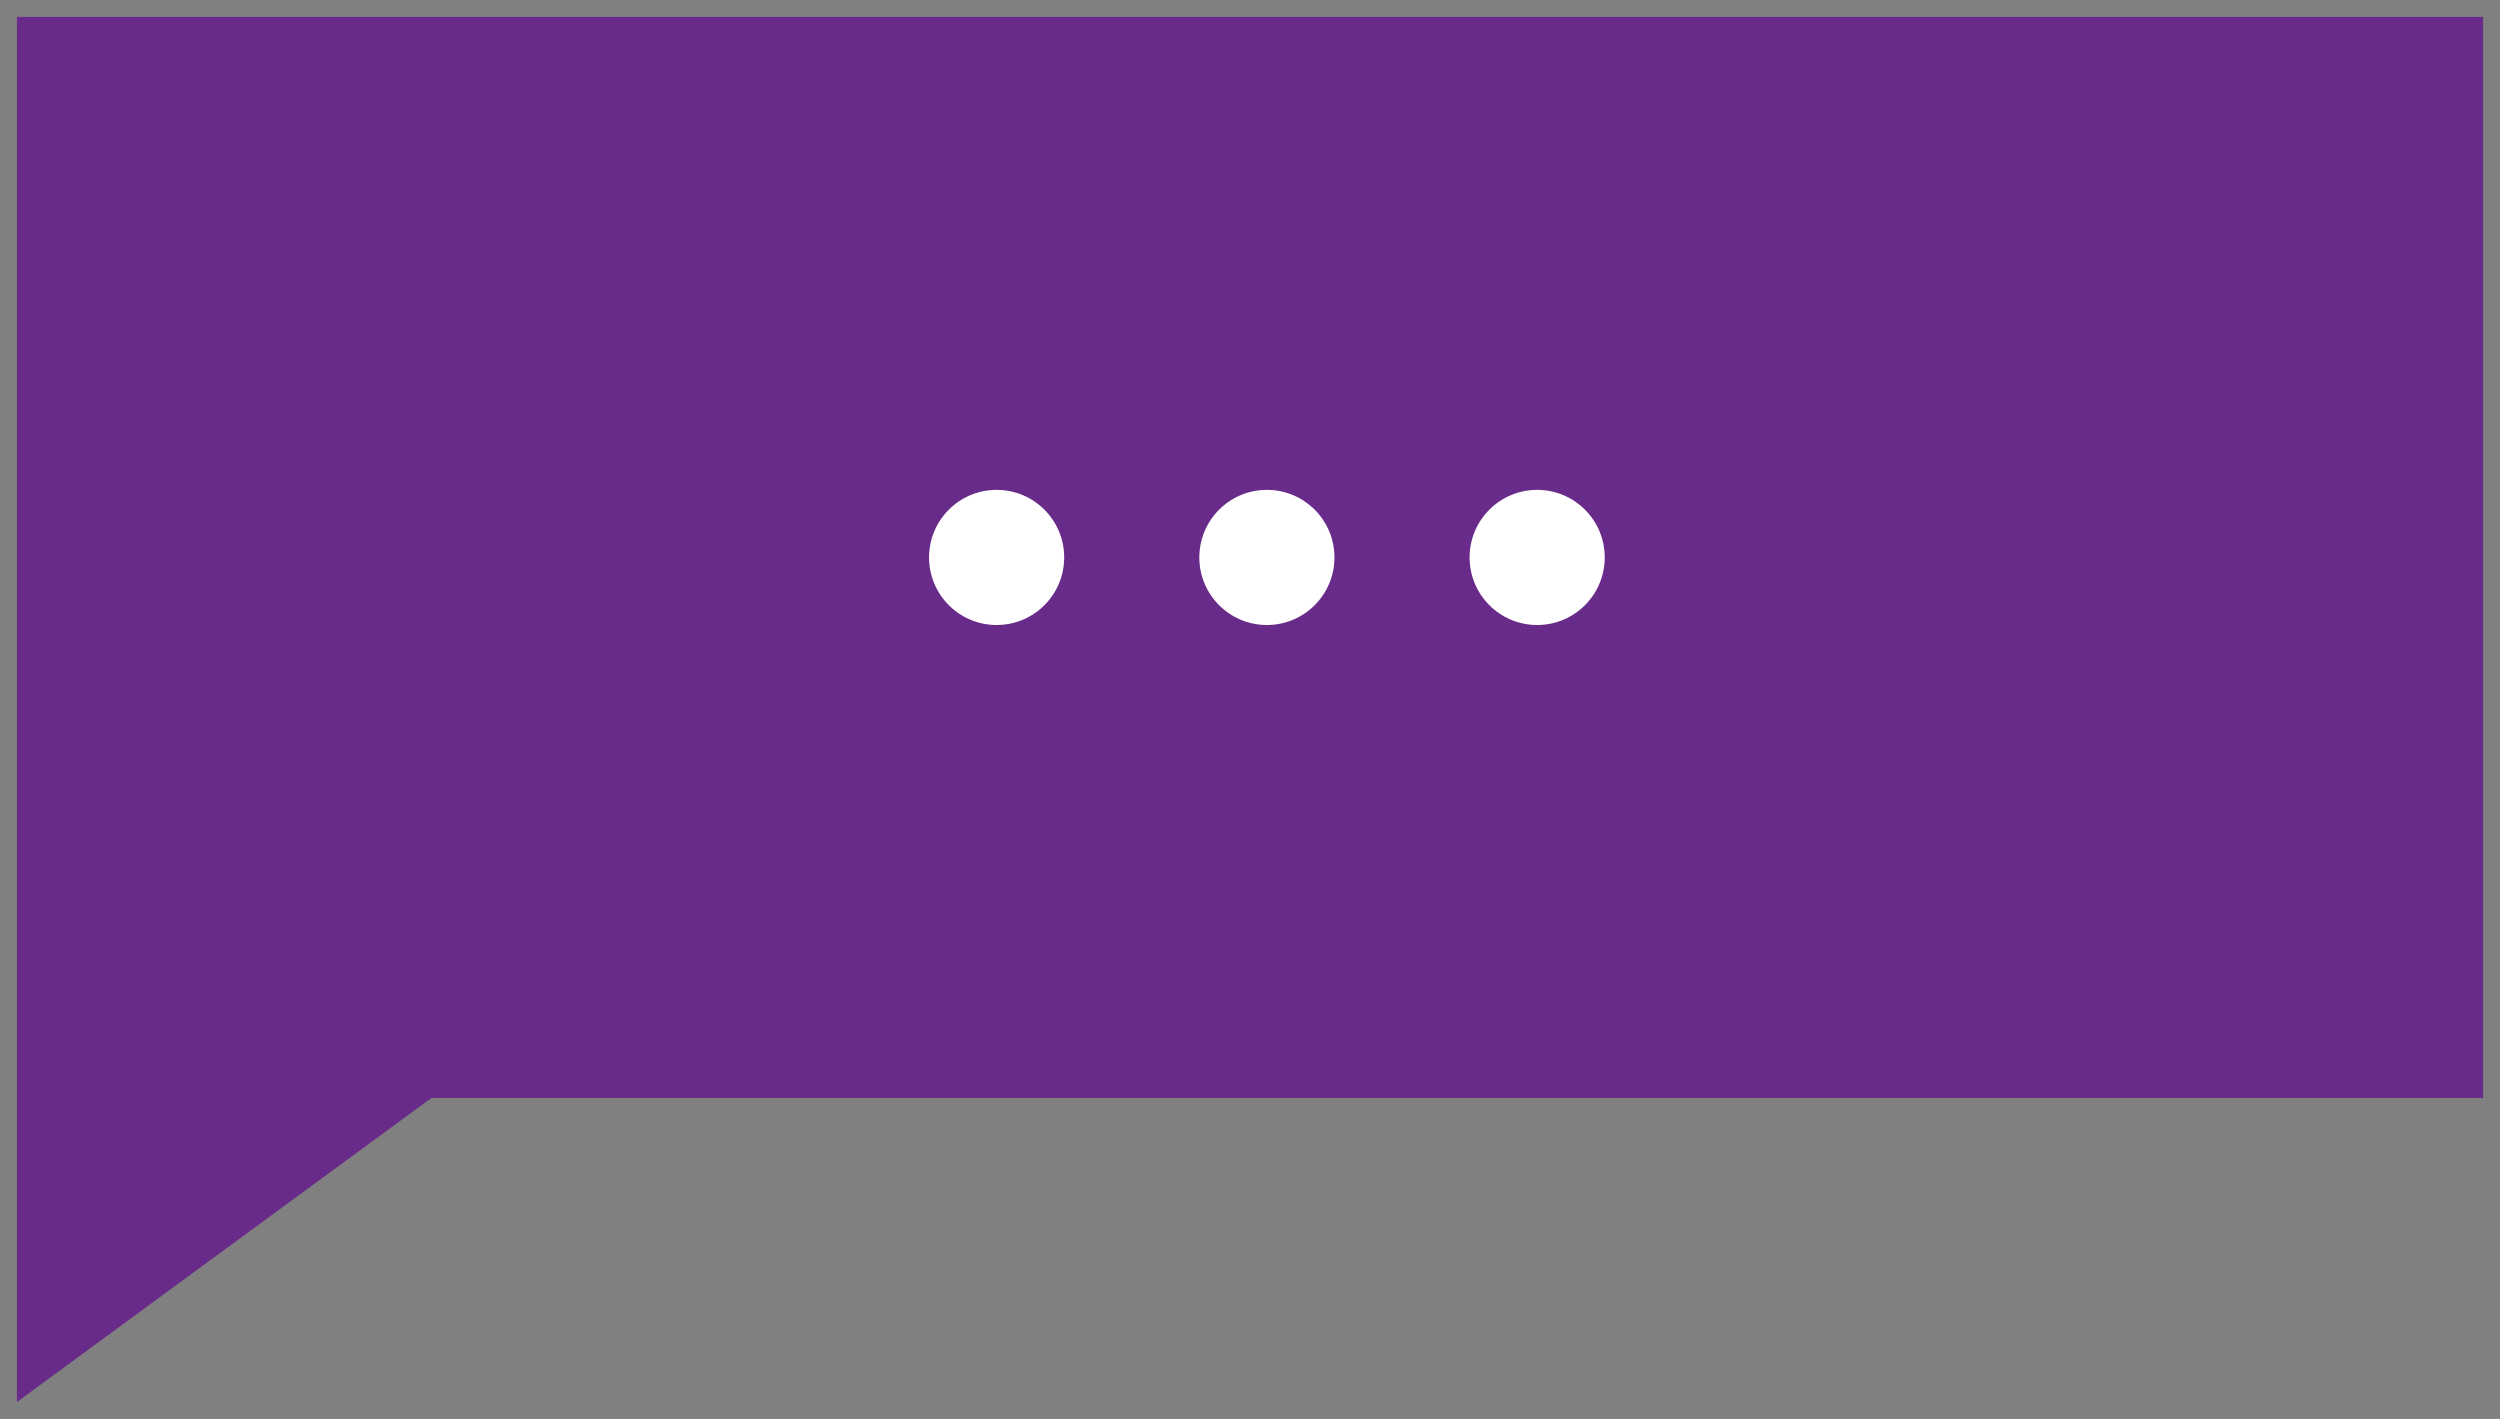 <?xml version="1.0" encoding="UTF-8"?>
<svg xmlns="http://www.w3.org/2000/svg" onmouseup="{ if(window.parent.document.onmouseup) window.parent.document.onmouseup(arguments[0]);}" viewBox="0 0 74 42" data-name="Layer 1" id="Layer_1"><rect x="0" y="0" width="74" height="42" fill="#808080" stroke="none"/><defs><style>.cls-1{fill:#692b8a;}.cls-2{fill:#fff;}</style></defs><polygon data-cppathid="10000" points="73.5 0.5 0.5 0.5 0.5 26.78 0.5 32.5 0.5 41.5 12.77 32.5 73.5 32.5 73.5 0.5" class="cls-1"/><circle data-cppathid="10001" r="2" cy="16.5" cx="29.5" class="cls-2"/><circle data-cppathid="10002" r="2" cy="16.5" cx="37.5" class="cls-2"/><circle data-cppathid="10003" r="2" cy="16.5" cx="45.5" class="cls-2"/></svg>